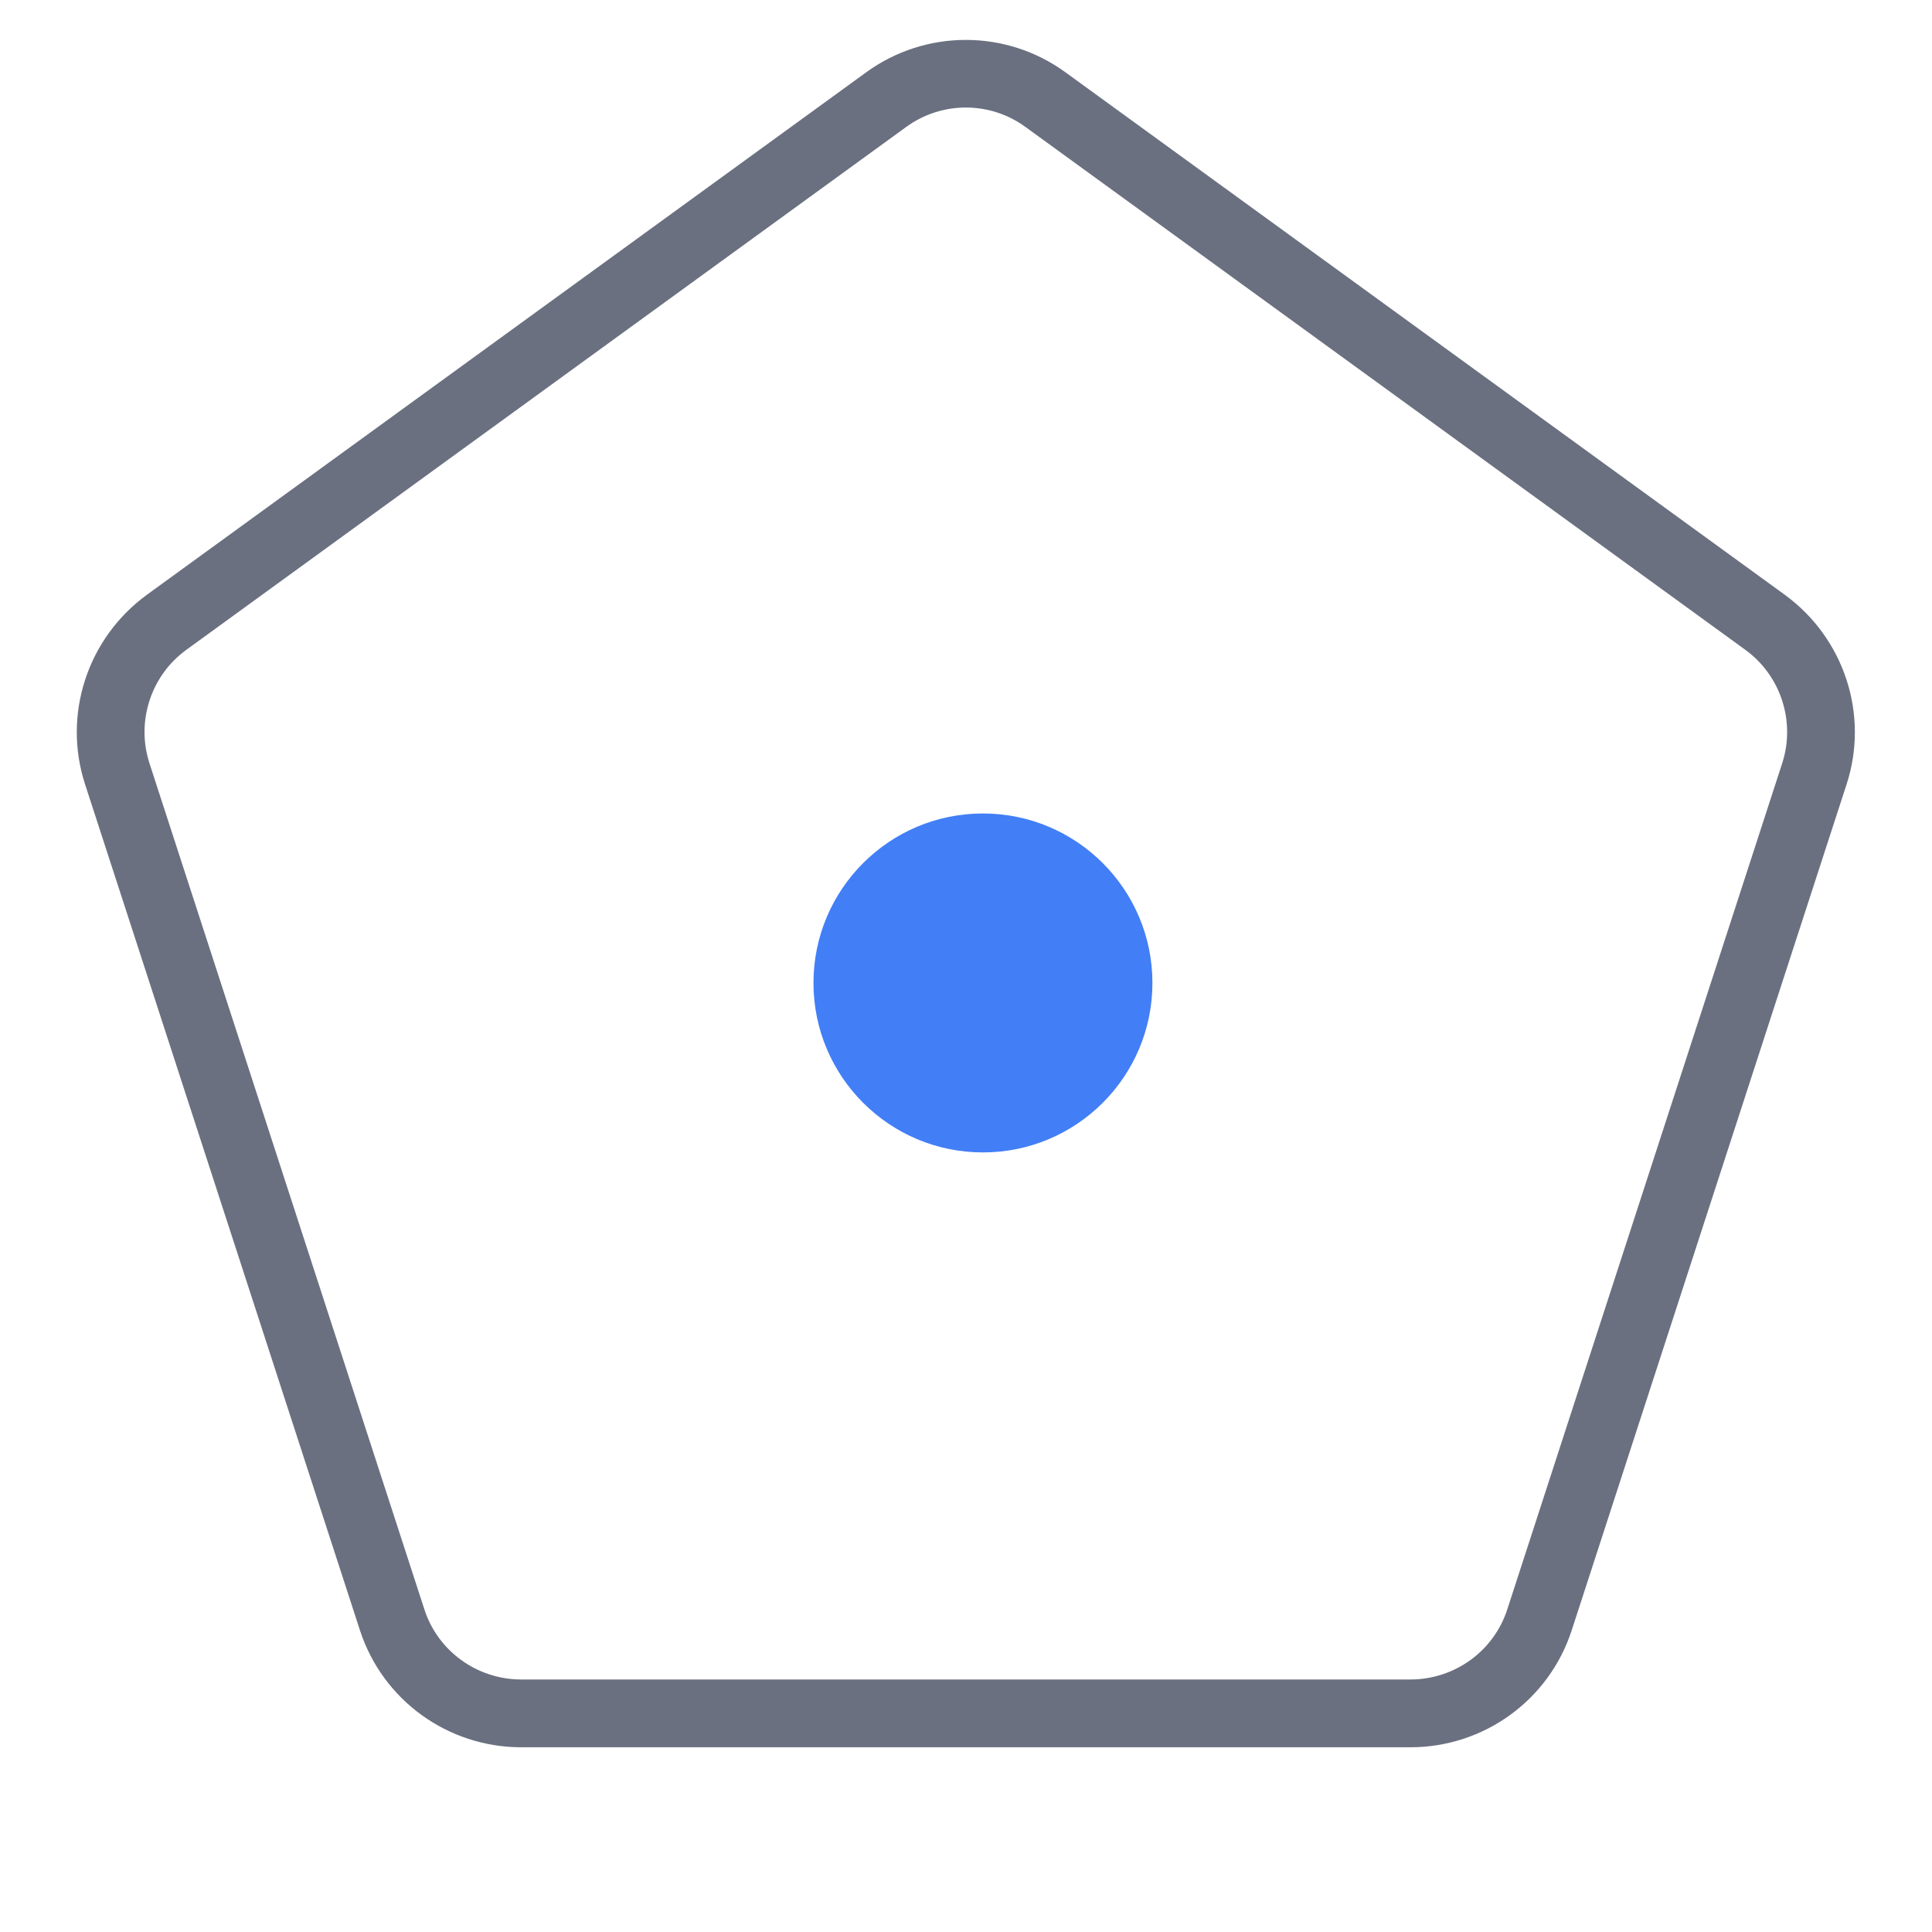 <svg width="57" height="57" viewBox="0 0 57 57" fill="none" xmlns="http://www.w3.org/2000/svg" xmlns:xlink="http://www.w3.org/1999/xlink">
	<desc>
			Created with Pixso.
	</desc>
	<defs/>
	<path id="Polygon 2" d="M4.33 17.55C2.58 18.83 1.84 21.08 2.51 23.14L10.62 48.1C11.29 50.16 13.21 51.55 15.38 51.55L41.61 51.55C43.78 51.55 45.7 50.16 46.37 48.1L54.48 23.14C55.15 21.08 54.41 18.83 52.66 17.55L31.43 2.13C29.68 0.86 27.31 0.86 25.56 2.13L4.33 17.55ZM5.5 19.17C4.45 19.93 4.01 21.29 4.41 22.52L12.52 47.48C12.92 48.72 14.08 49.55 15.38 49.55L41.61 49.55C42.91 49.55 44.07 48.72 44.47 47.48L52.58 22.52C52.98 21.29 52.54 19.93 51.49 19.17L30.26 3.75C29.21 2.98 27.78 2.98 26.73 3.75L5.5 19.17Z" fill="#6A7080" fill-opacity="1" fill-rule="evenodd"/>
	<circle id="Ellipse 2" cx="29" cy="29" r="5" fill="#427EF6" fill-opacity="1"/>
</svg>
